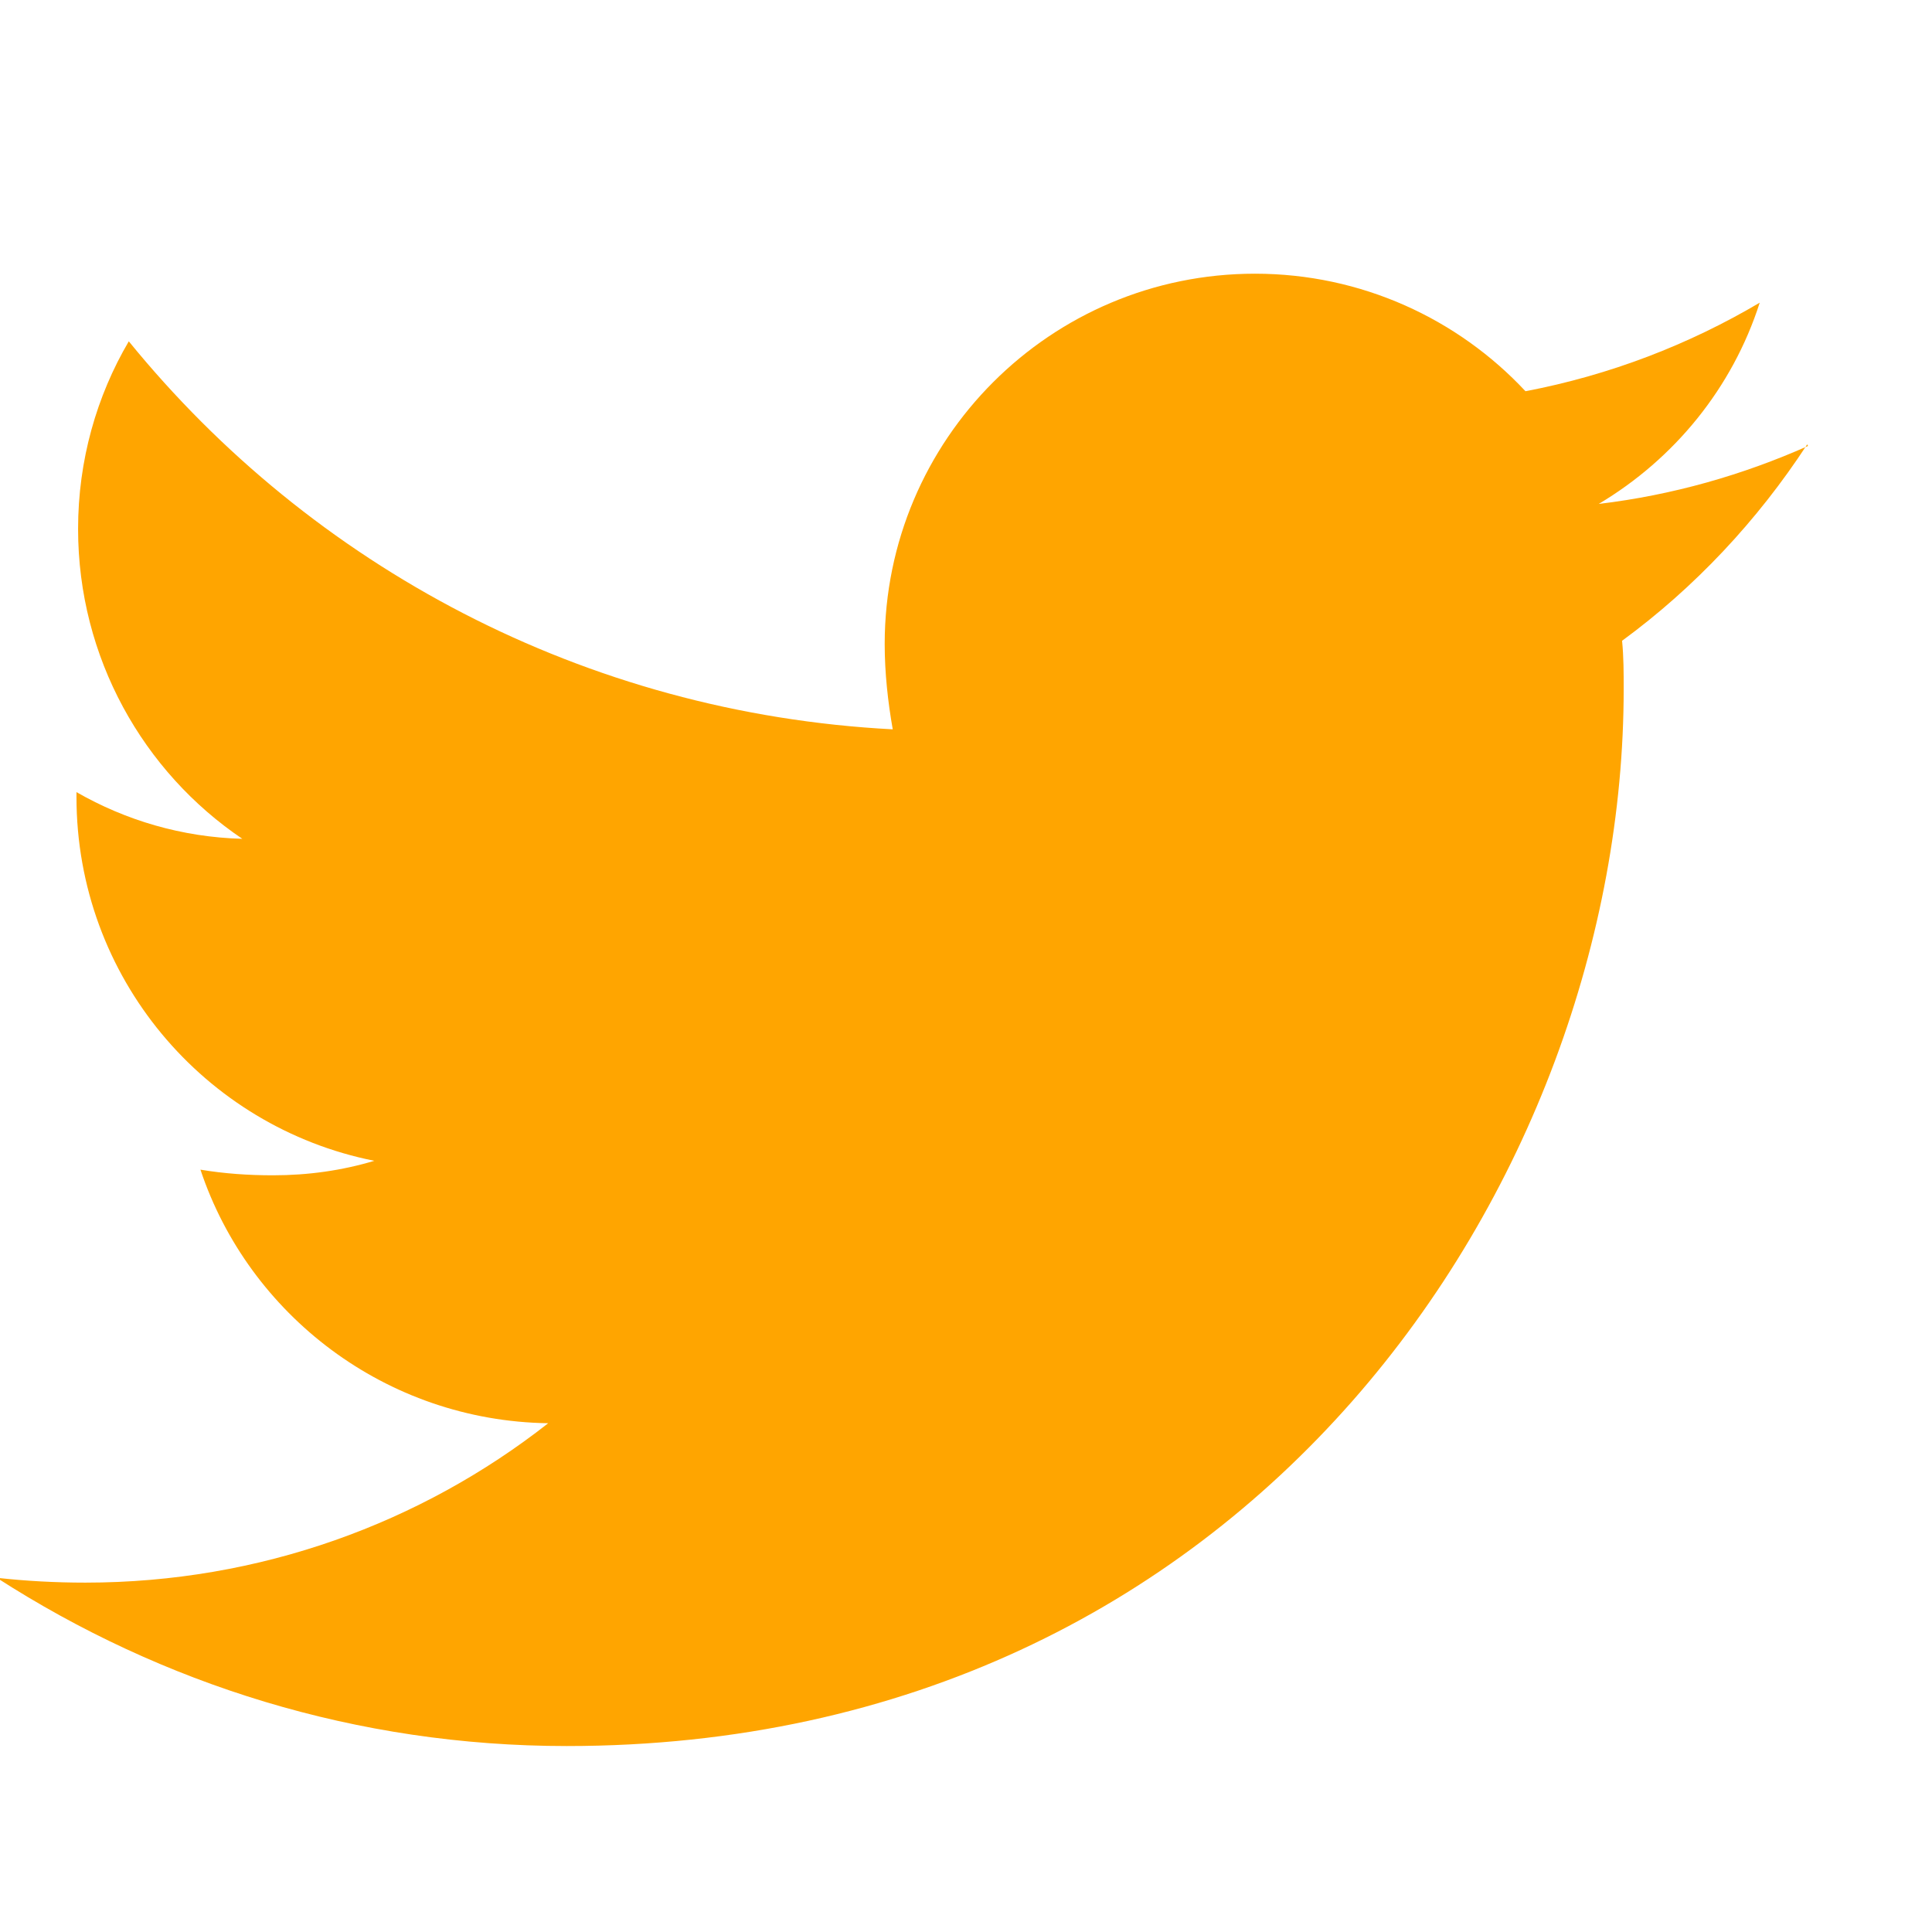 <svg
            className="social-icon-logo"
            xmlns="http://www.w3.org/2000/svg"
            viewBox="0 0 24 24"
            width="25"
            height="25"
          >
            <path
              fill="#FFA500"
              d="M22.46 5.54c-.81.36-1.68.61-2.6.72.94-.56 1.66-1.44 2-2.5-.88.52-1.86.9-2.91 1.1-.84-.9-2.04-1.46-3.36-1.46-2.54 0-4.6 2.06-4.6 4.6 0 .36.04.72.1 1.06-3.83-.2-7.22-2.03-9.49-4.82-.4.68-.63 1.48-.63 2.33 0 1.6.81 3.02 2.04 3.85-.75-.02-1.45-.23-2.06-.58v.06c0 2.24 1.59 4.1 3.7 4.52-.4.12-.82.18-1.26.18-.3 0-.6-.02-.9-.07.6 1.8 2.3 3.12 4.32 3.15-1.58 1.24-3.58 1.98-5.75 1.98-.37 0-.74-.02-1.1-.06 2.05 1.32 4.47 2.09 7.08 2.09 8.5 0 13.13-7.03 13.13-13.13 0-.2 0-.4-.02-.6.9-.66 1.68-1.49 2.3-2.44z"
            />
          </svg>